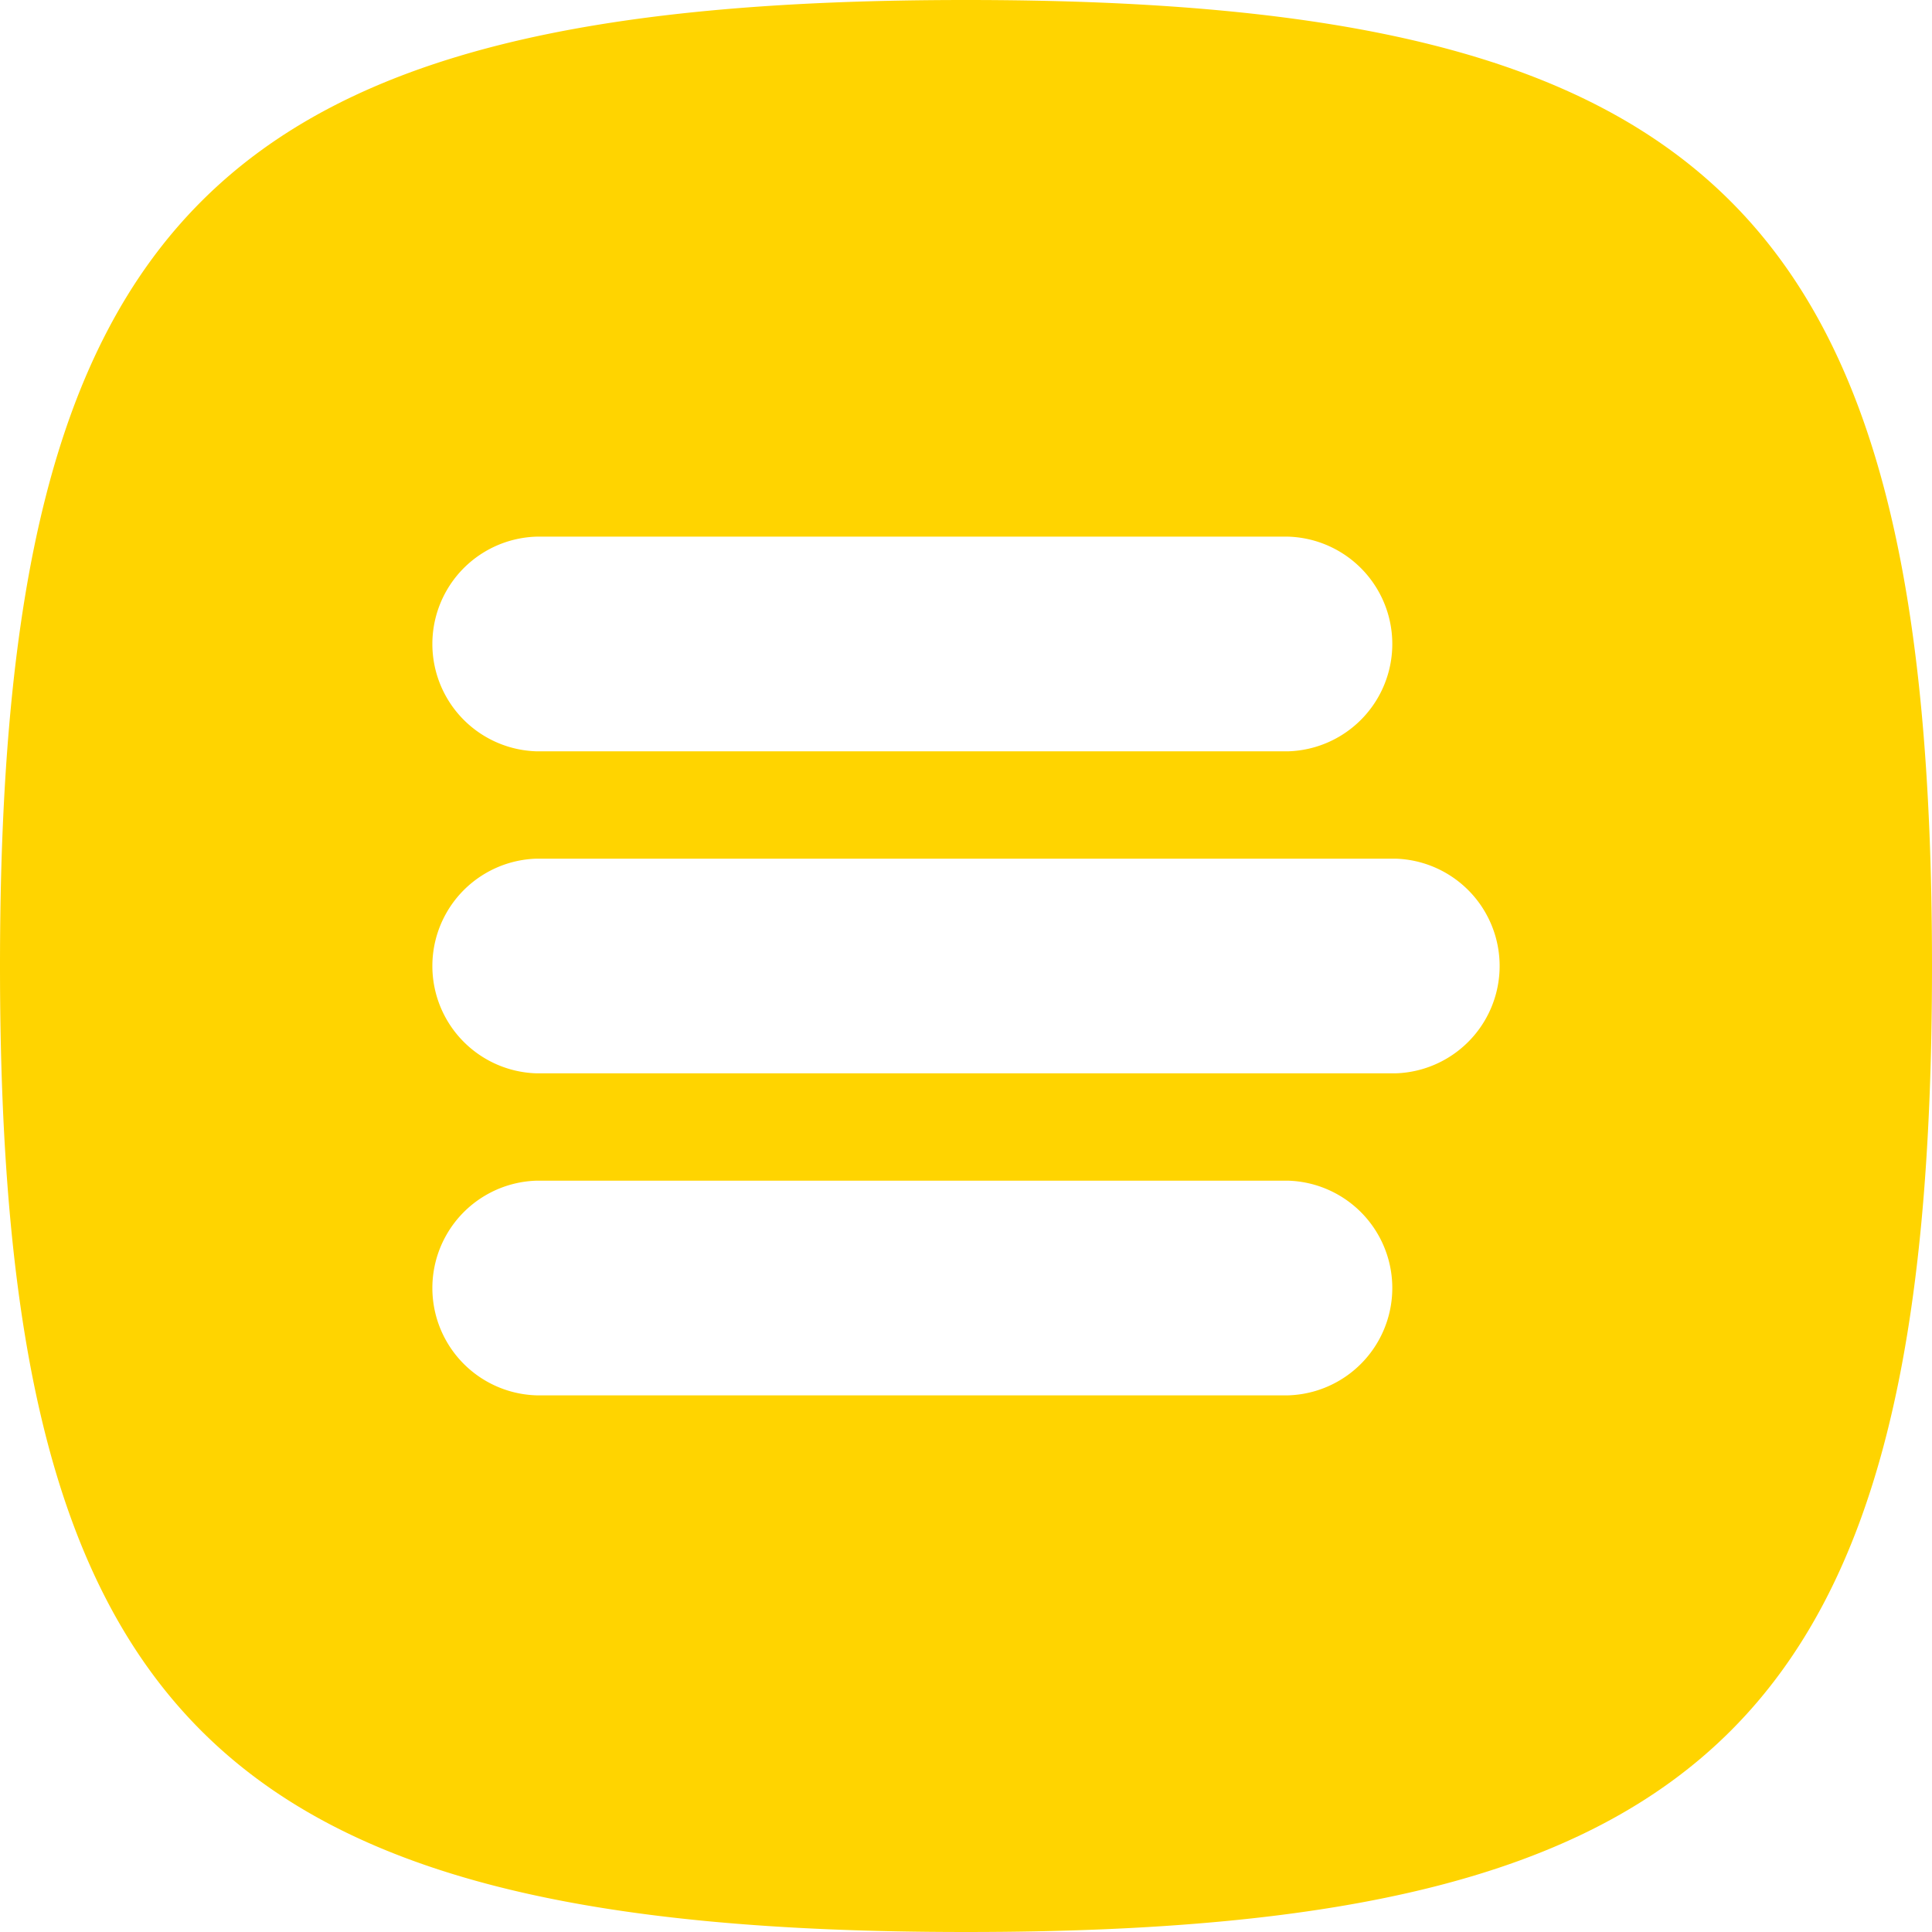 <svg xmlns="http://www.w3.org/2000/svg" width="43" height="43" viewBox="0 0 43 43">
    <path fill="#FFD400" fill-rule="evenodd" d="M21.5 43C4.778 43 0 38.222 0 21.5S4.79 0 21.5 0 43 4.778 43 21.5 38.222 43 21.5 43zm-9.556-11.944h16.723a2.39 2.39 0 0 0 0-4.778H11.944a2.39 2.39 0 0 0 0 4.778zm16.723-19.112H11.944a2.39 2.39 0 0 0 0 4.778h16.723a2.39 2.39 0 0 0 0-4.778zm2.389 7.167H11.944a2.39 2.39 0 0 0 0 4.778h19.112a2.39 2.39 0 0 0 0-4.778z"/>
</svg>
